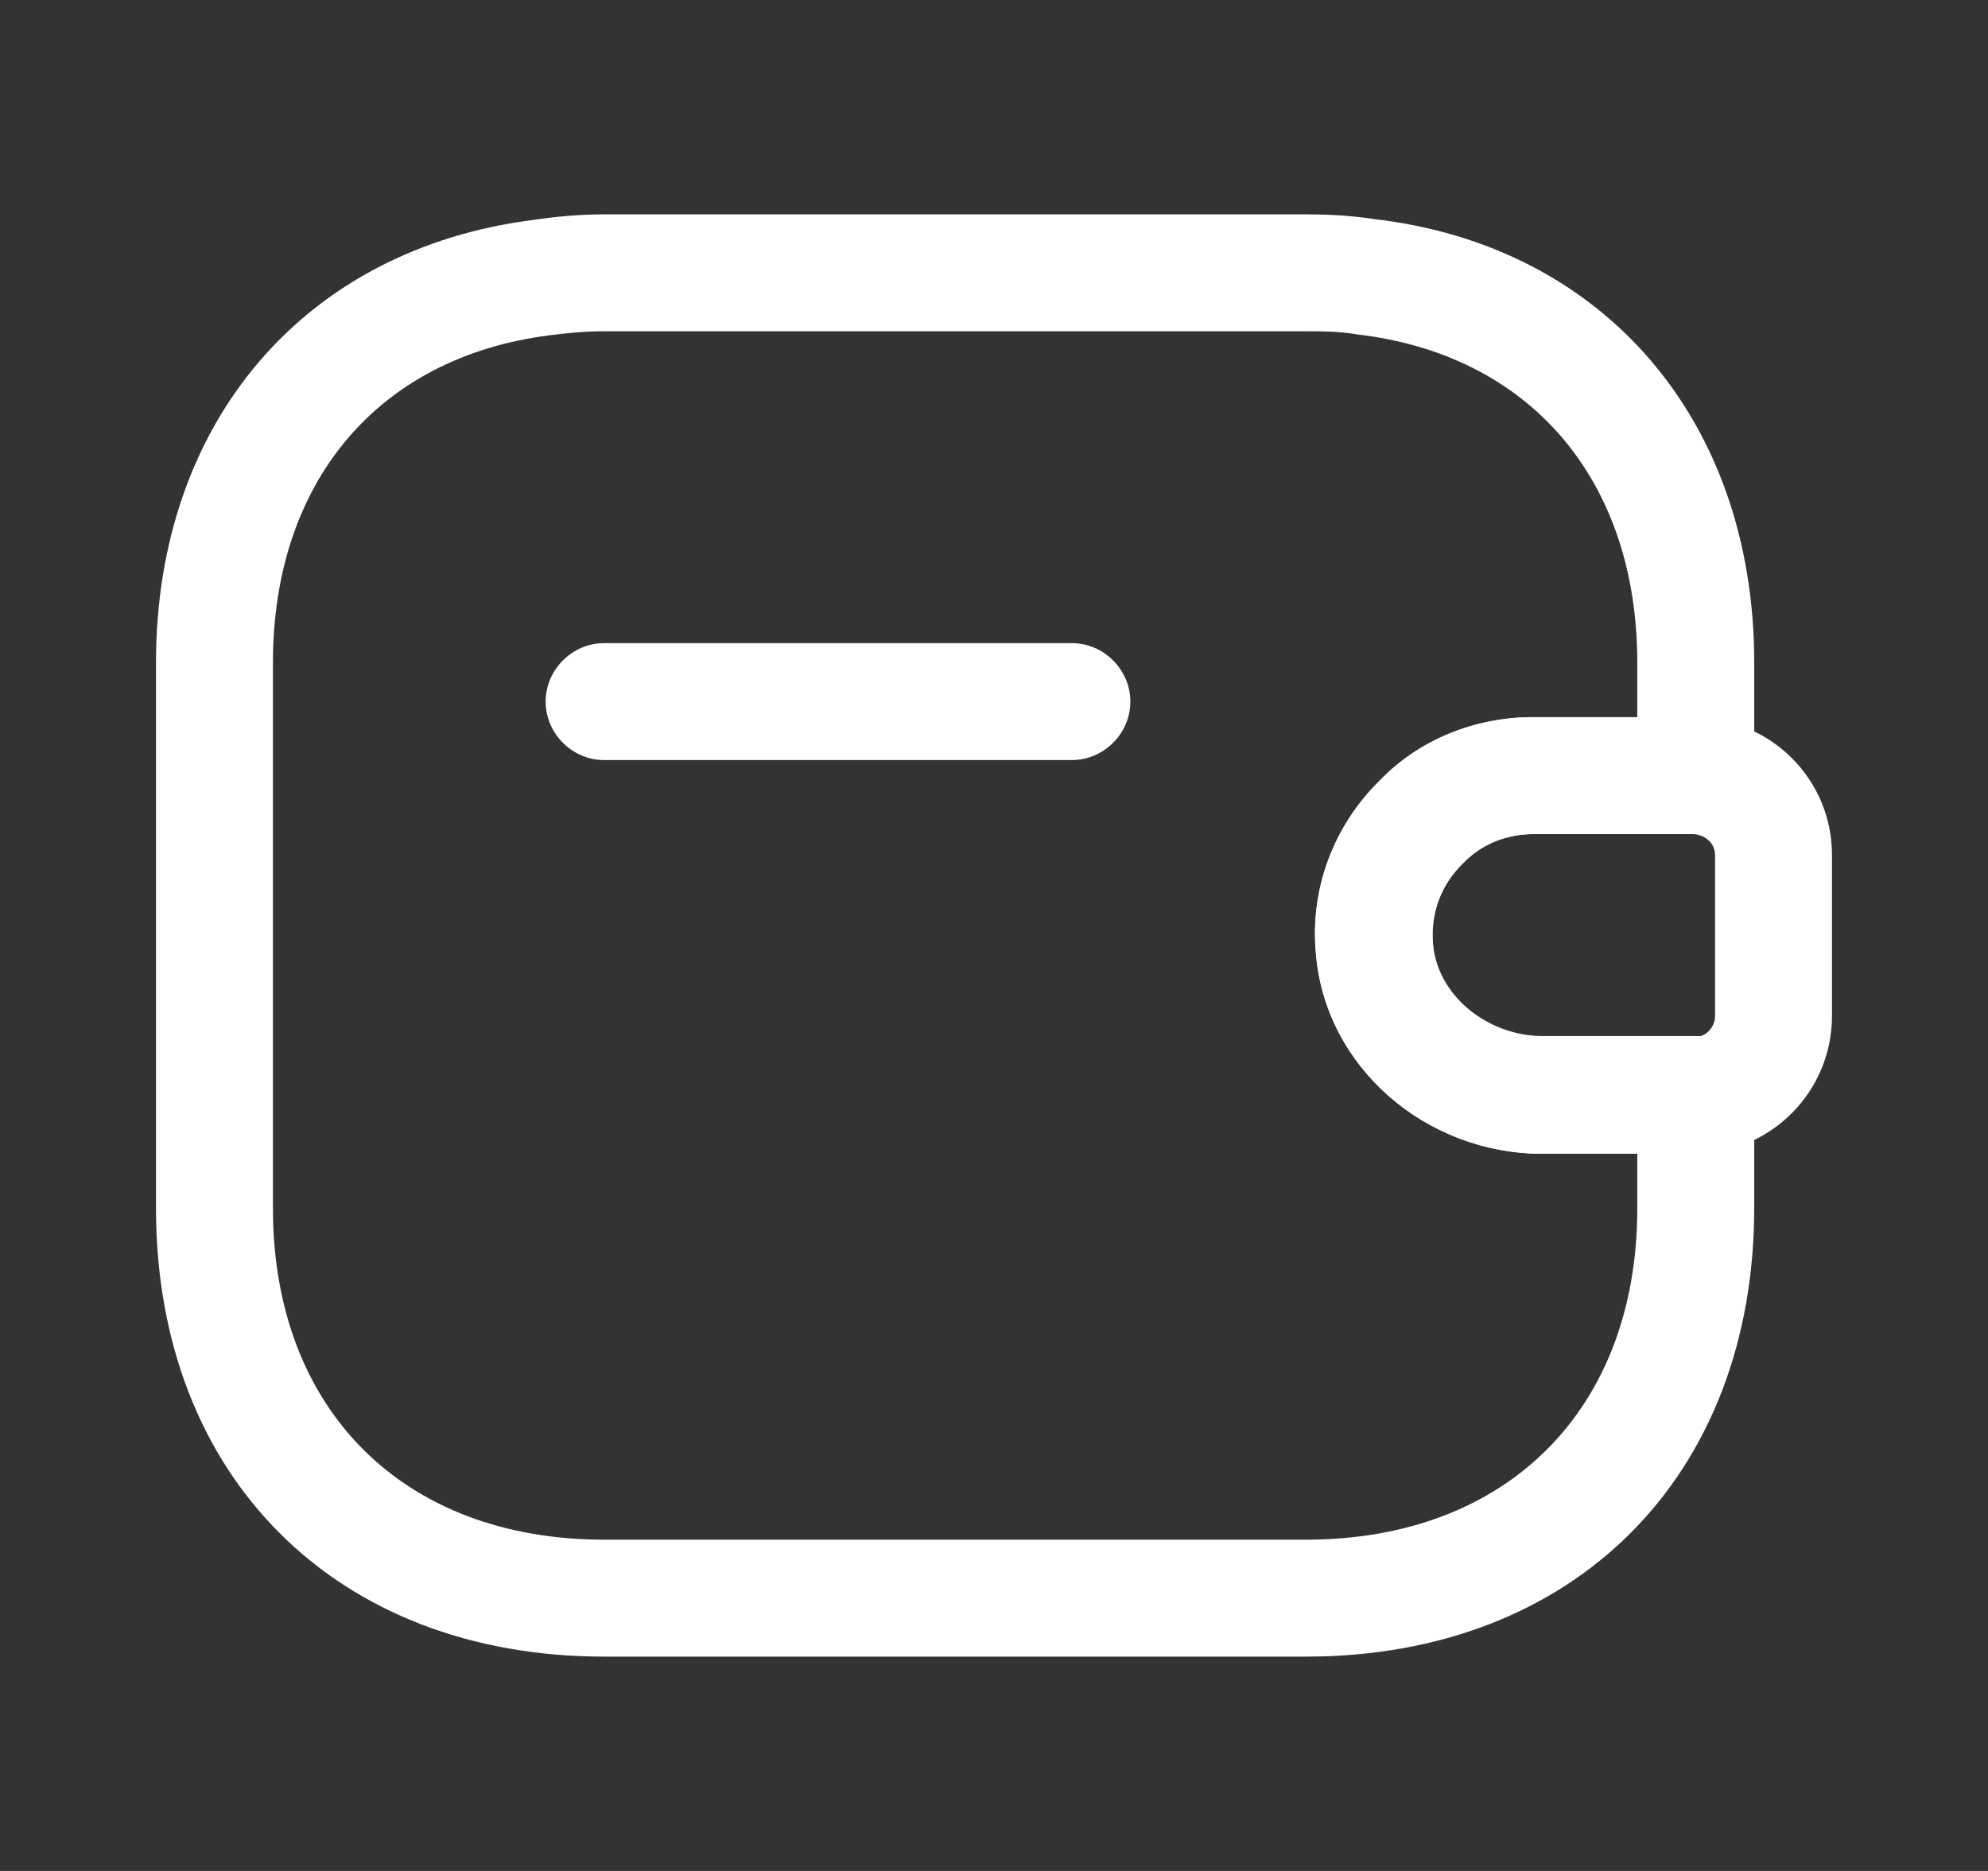 <svg xmlns="http://www.w3.org/2000/svg" width="17" height="16" viewBox="0 0 17 16" fill="none">
<rect x="0" y="0" width="17" height="16" fill="#333333" stroke="none"/>
<path d="M9.166 6.5H5.166C4.893 6.5 4.666 6.273 4.666 6C4.666 5.727 4.893 5.5 5.166 5.5H9.166C9.439 5.5 9.666 5.727 9.666 6C9.666 6.273 9.439 6.5 9.166 6.5Z" fill="white"/>
<path d="M13.193 9.867C12.186 9.867 11.333 9.12 11.253 8.16C11.199 7.607 11.399 7.067 11.799 6.673C12.133 6.327 12.606 6.133 13.106 6.133H14.499C15.159 6.153 15.666 6.673 15.666 7.313V8.687C15.666 9.327 15.159 9.847 14.519 9.867H13.193ZM14.479 7.133H13.113C12.879 7.133 12.666 7.22 12.513 7.38C12.319 7.567 12.226 7.82 12.253 8.073C12.286 8.513 12.713 8.867 13.193 8.867H14.499C14.586 8.867 14.666 8.787 14.666 8.687V7.313C14.666 7.213 14.586 7.14 14.479 7.133Z" fill="white"/>
<path d="M11.167 14.167H5.167C2.874 14.167 1.334 12.627 1.334 10.333V5.667C1.334 3.613 2.601 2.127 4.567 1.88C4.747 1.853 4.954 1.833 5.167 1.833H11.167C11.327 1.833 11.534 1.84 11.747 1.873C13.714 2.1 15.001 3.593 15.001 5.667V6.633C15.001 6.907 14.774 7.133 14.501 7.133H13.114C12.881 7.133 12.667 7.22 12.514 7.38L12.507 7.387C12.321 7.567 12.234 7.813 12.254 8.067C12.287 8.507 12.714 8.86 13.194 8.86H14.501C14.774 8.86 15.001 9.087 15.001 9.36V10.327C15.001 12.627 13.461 14.167 11.167 14.167ZM5.167 2.833C5.007 2.833 4.854 2.847 4.701 2.867C3.234 3.053 2.334 4.12 2.334 5.667V10.333C2.334 12.053 3.447 13.167 5.167 13.167H11.167C12.887 13.167 14.001 12.053 14.001 10.333V9.867H13.194C12.187 9.867 11.334 9.12 11.254 8.16C11.201 7.613 11.401 7.067 11.801 6.68C12.147 6.327 12.614 6.133 13.114 6.133H14.001V5.667C14.001 4.107 13.087 3.033 11.607 2.86C11.447 2.833 11.307 2.833 11.167 2.833H5.167V2.833Z" fill="white"/>
</svg>